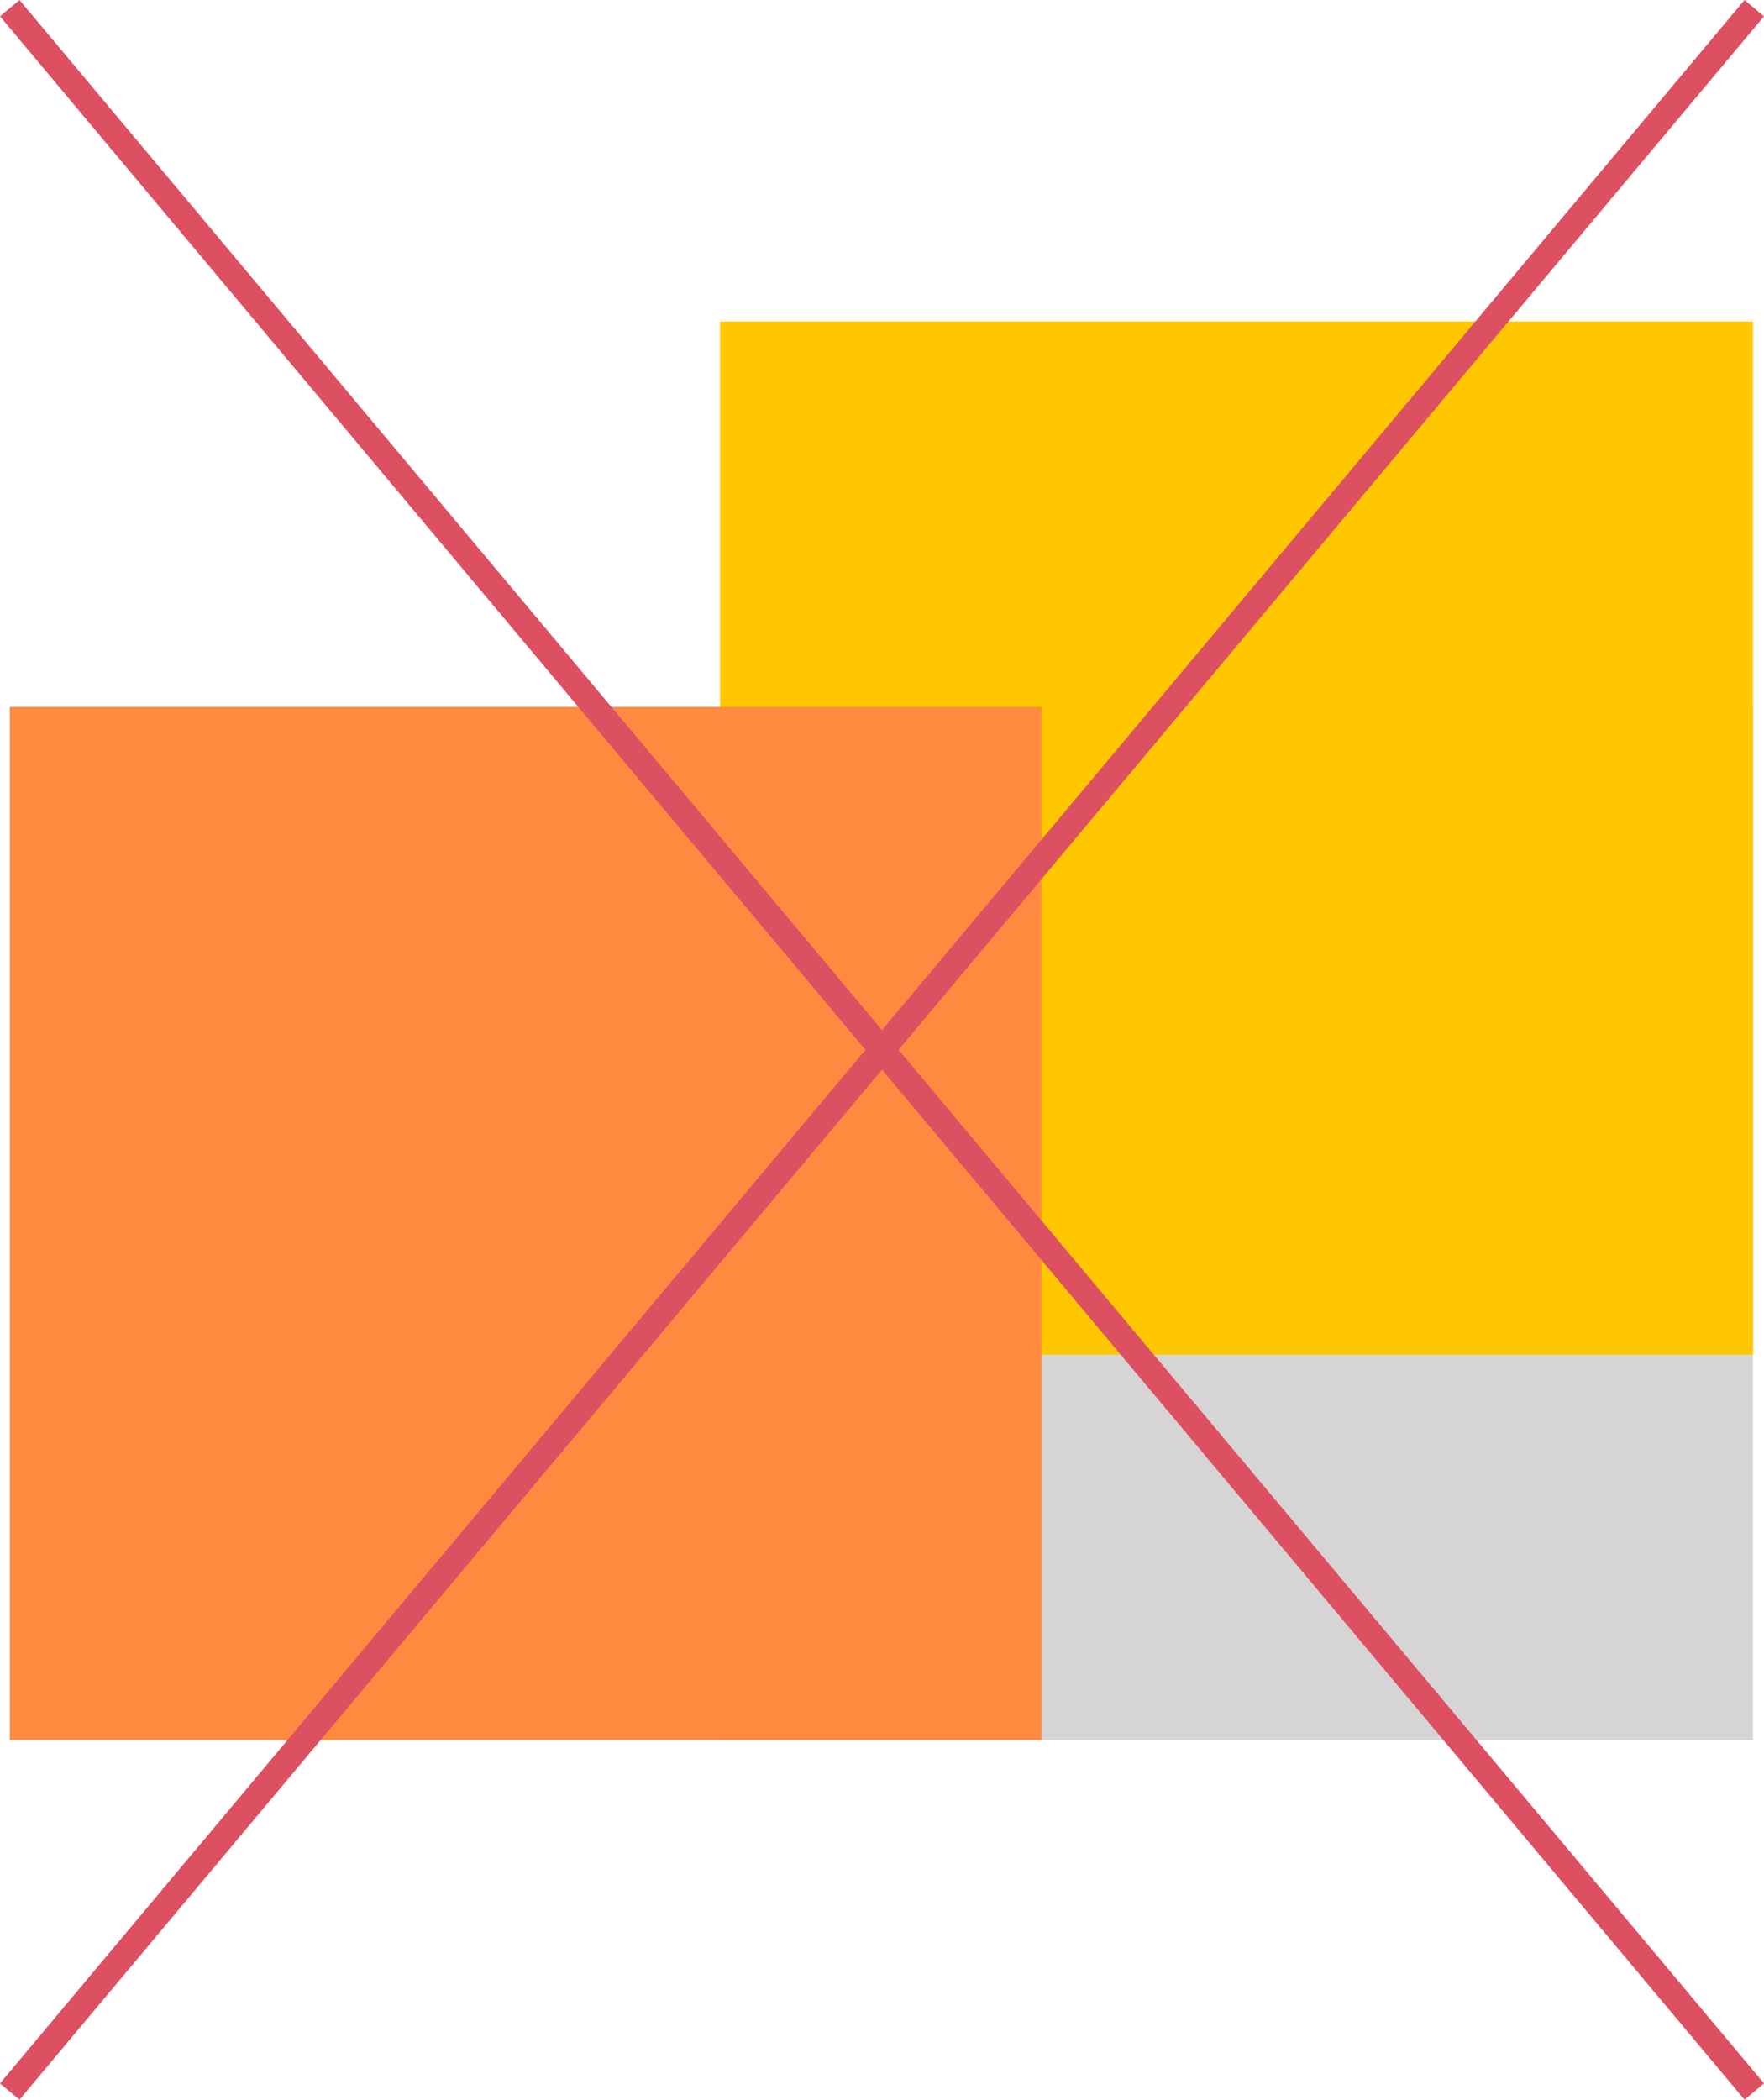<svg xmlns="http://www.w3.org/2000/svg" width="208.3" height="247.926" viewBox="0 0 208.3 247.926">
  <g id="Group_2834" data-name="Group 2834" transform="translate(-1435 -2824.537)">
    <rect id="Rectangle_1813" data-name="Rectangle 1813" width="121.978" height="122" transform="translate(1642 3030) rotate(180)" fill="#d6d4d4"/>
    <rect id="Rectangle_1814" data-name="Rectangle 1814" width="121.978" height="122" transform="translate(1642 2984.5) rotate(180)" fill="#ffc700"/>
    <rect id="Rectangle_1812" data-name="Rectangle 1812" width="121.822" height="122" transform="translate(1436.15 2908)" fill="#ff8a40"/>
    <line id="Line_468" data-name="Line 468" x2="206" y2="246" transform="translate(1436.15 2825.5)" fill="none" stroke="#dd5061" stroke-width="3"/>
    <line id="Line_469" data-name="Line 469" y1="246" x2="206" transform="translate(1436.15 2825.5)" fill="none" stroke="#dd5061" stroke-width="3"/>
  </g>
</svg>
